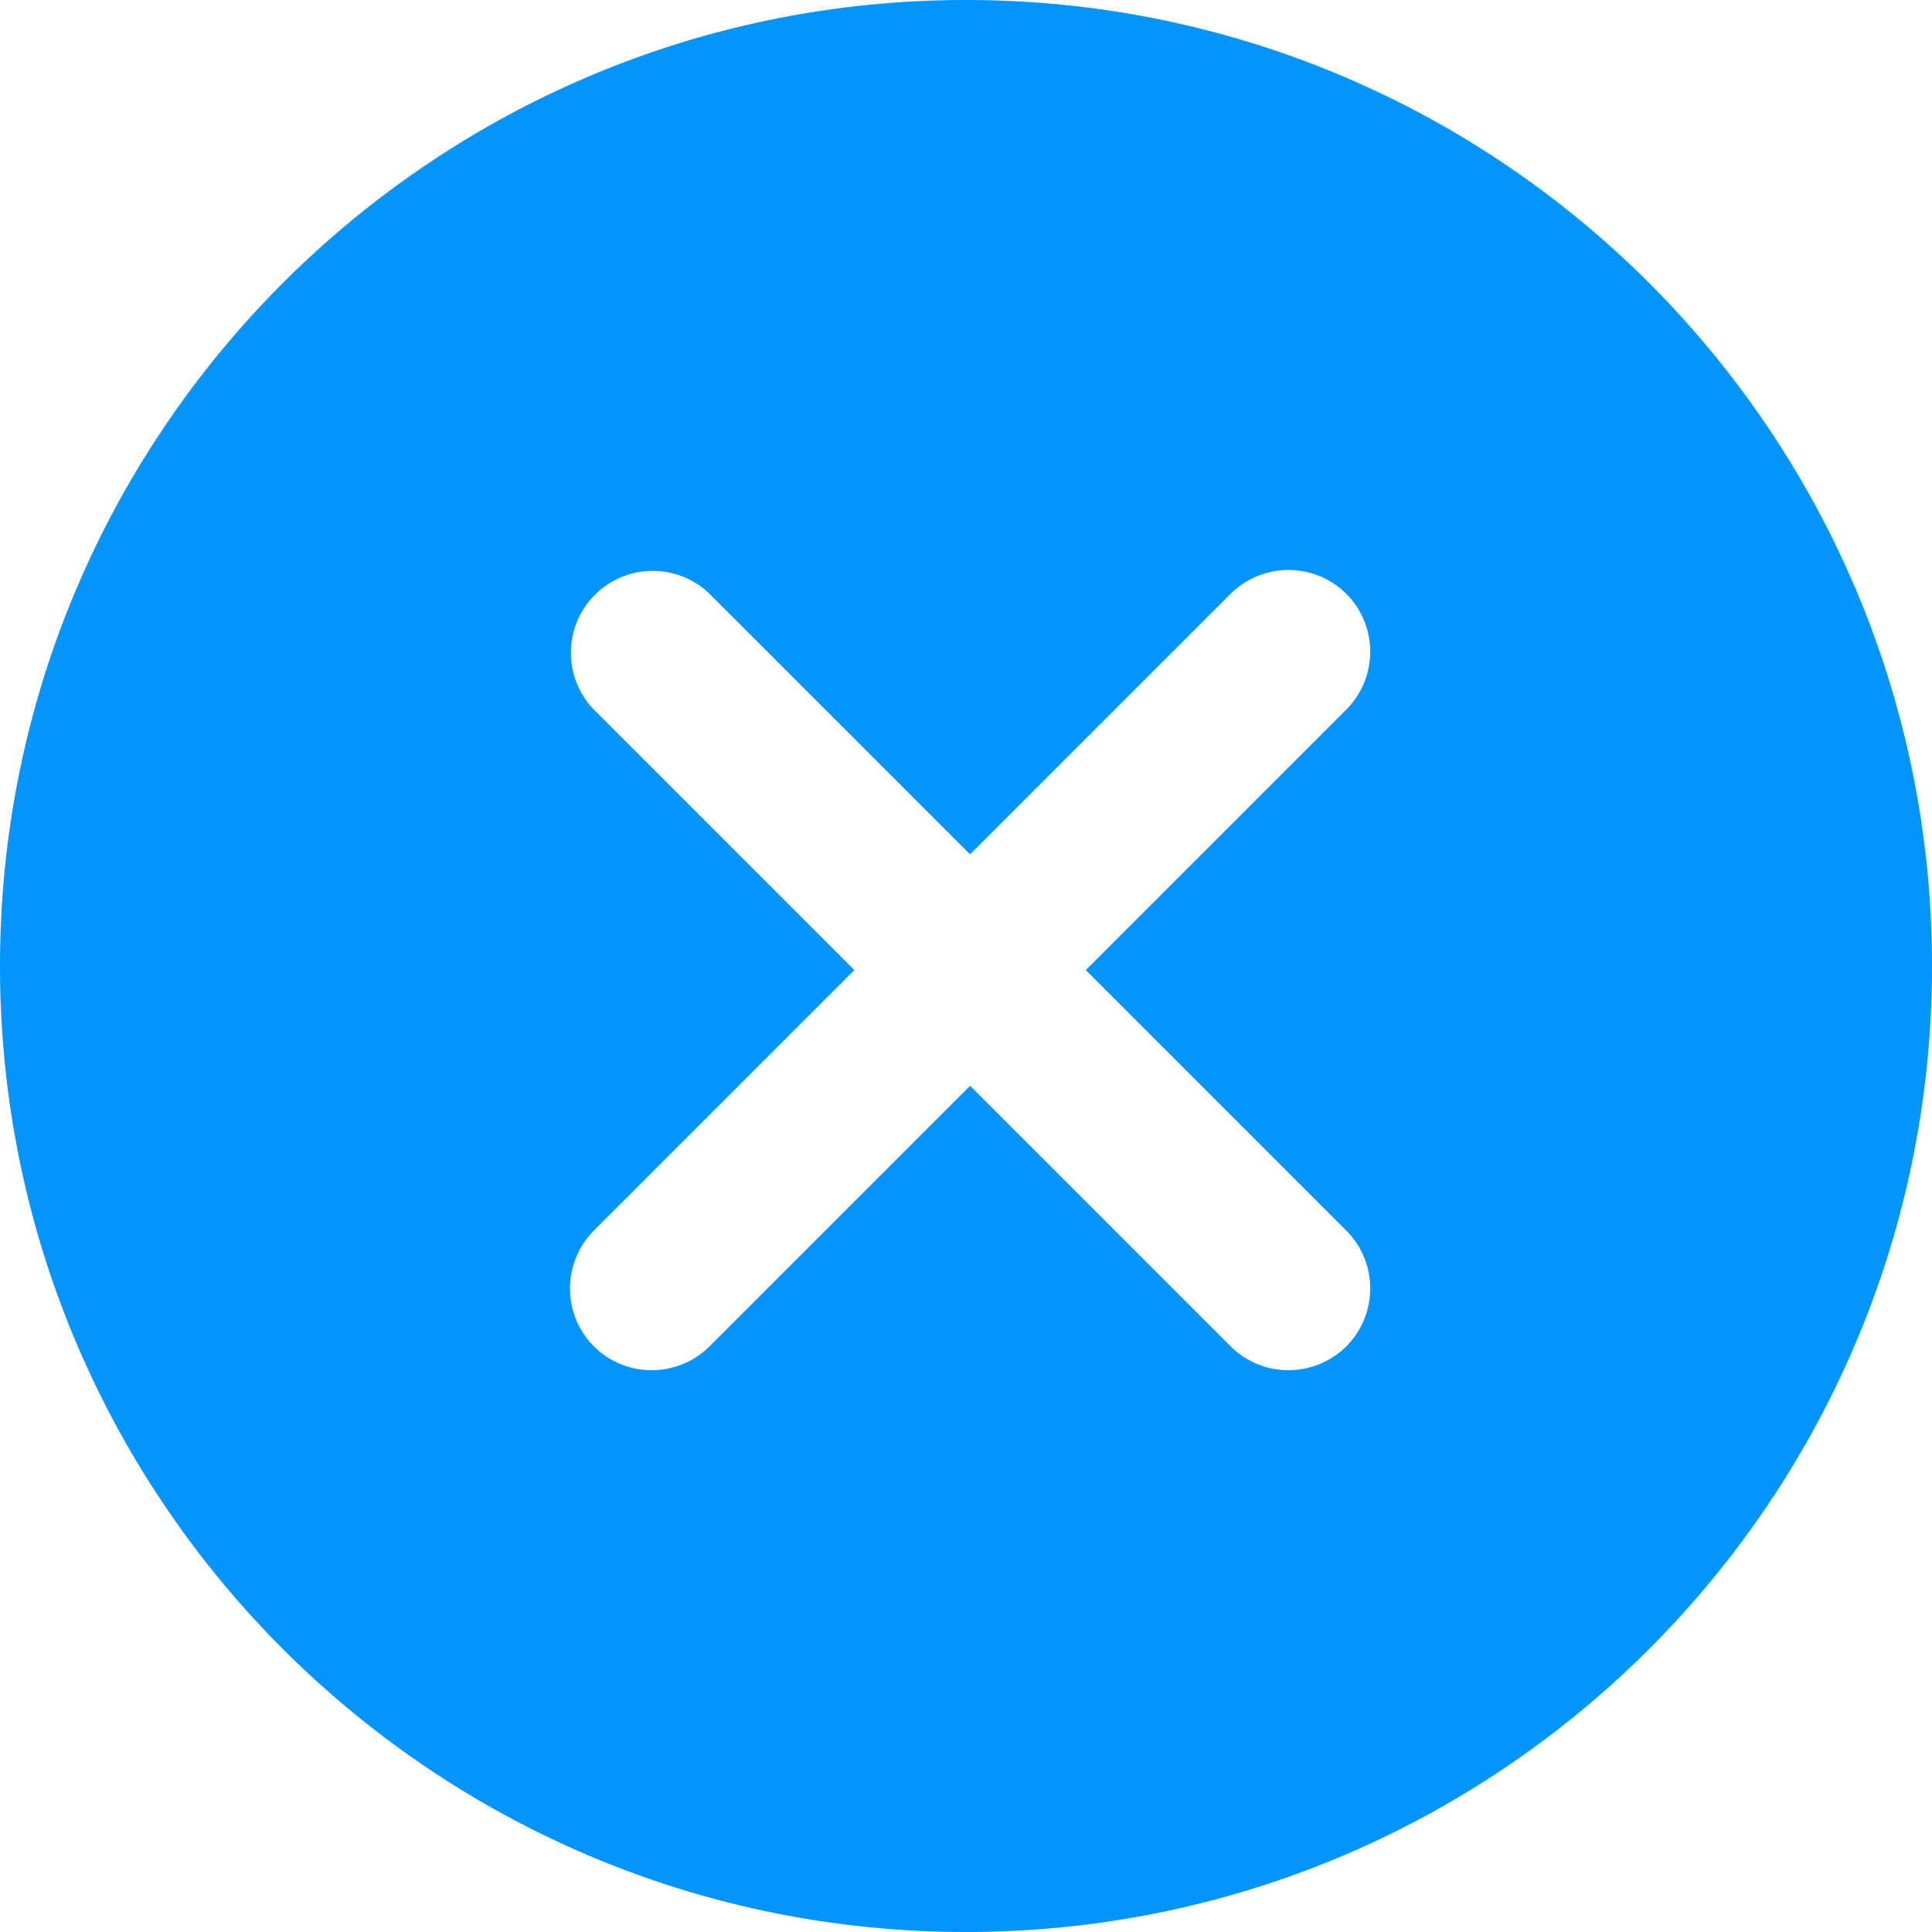 <?xml version="1.0" standalone="no"?><!DOCTYPE svg PUBLIC "-//W3C//DTD SVG 1.1//EN" "http://www.w3.org/Graphics/SVG/1.1/DTD/svg11.dtd"><svg t="1739869182944" class="icon" viewBox="0 0 1024 1024" version="1.1" xmlns="http://www.w3.org/2000/svg" p-id="1095" xmlns:xlink="http://www.w3.org/1999/xlink" width="200" height="200"><path d="M512 0C229.228 0 0 229.228 0 512s229.228 512 512 512 512-229.228 512-512S794.772 0 512 0z m201.589 713.589a43.52 43.52 0 0 1-61.353 0L514.169 575.523l-138.066 138.066a43.52 43.52 0 0 1-61.353 0 43.52 43.52 0 0 1 0-61.353L452.816 514.169l-138.066-138.066a43.39 43.39 0 0 1 61.353-61.353L514.169 452.816l138.066-138.066a43.52 43.52 0 0 1 61.353 0 43.52 43.52 0 0 1 0 61.353L575.523 514.169l138.066 138.066a43.52 43.52 0 0 1 0 61.353z" fill="#0494fd" p-id="1096"></path></svg>